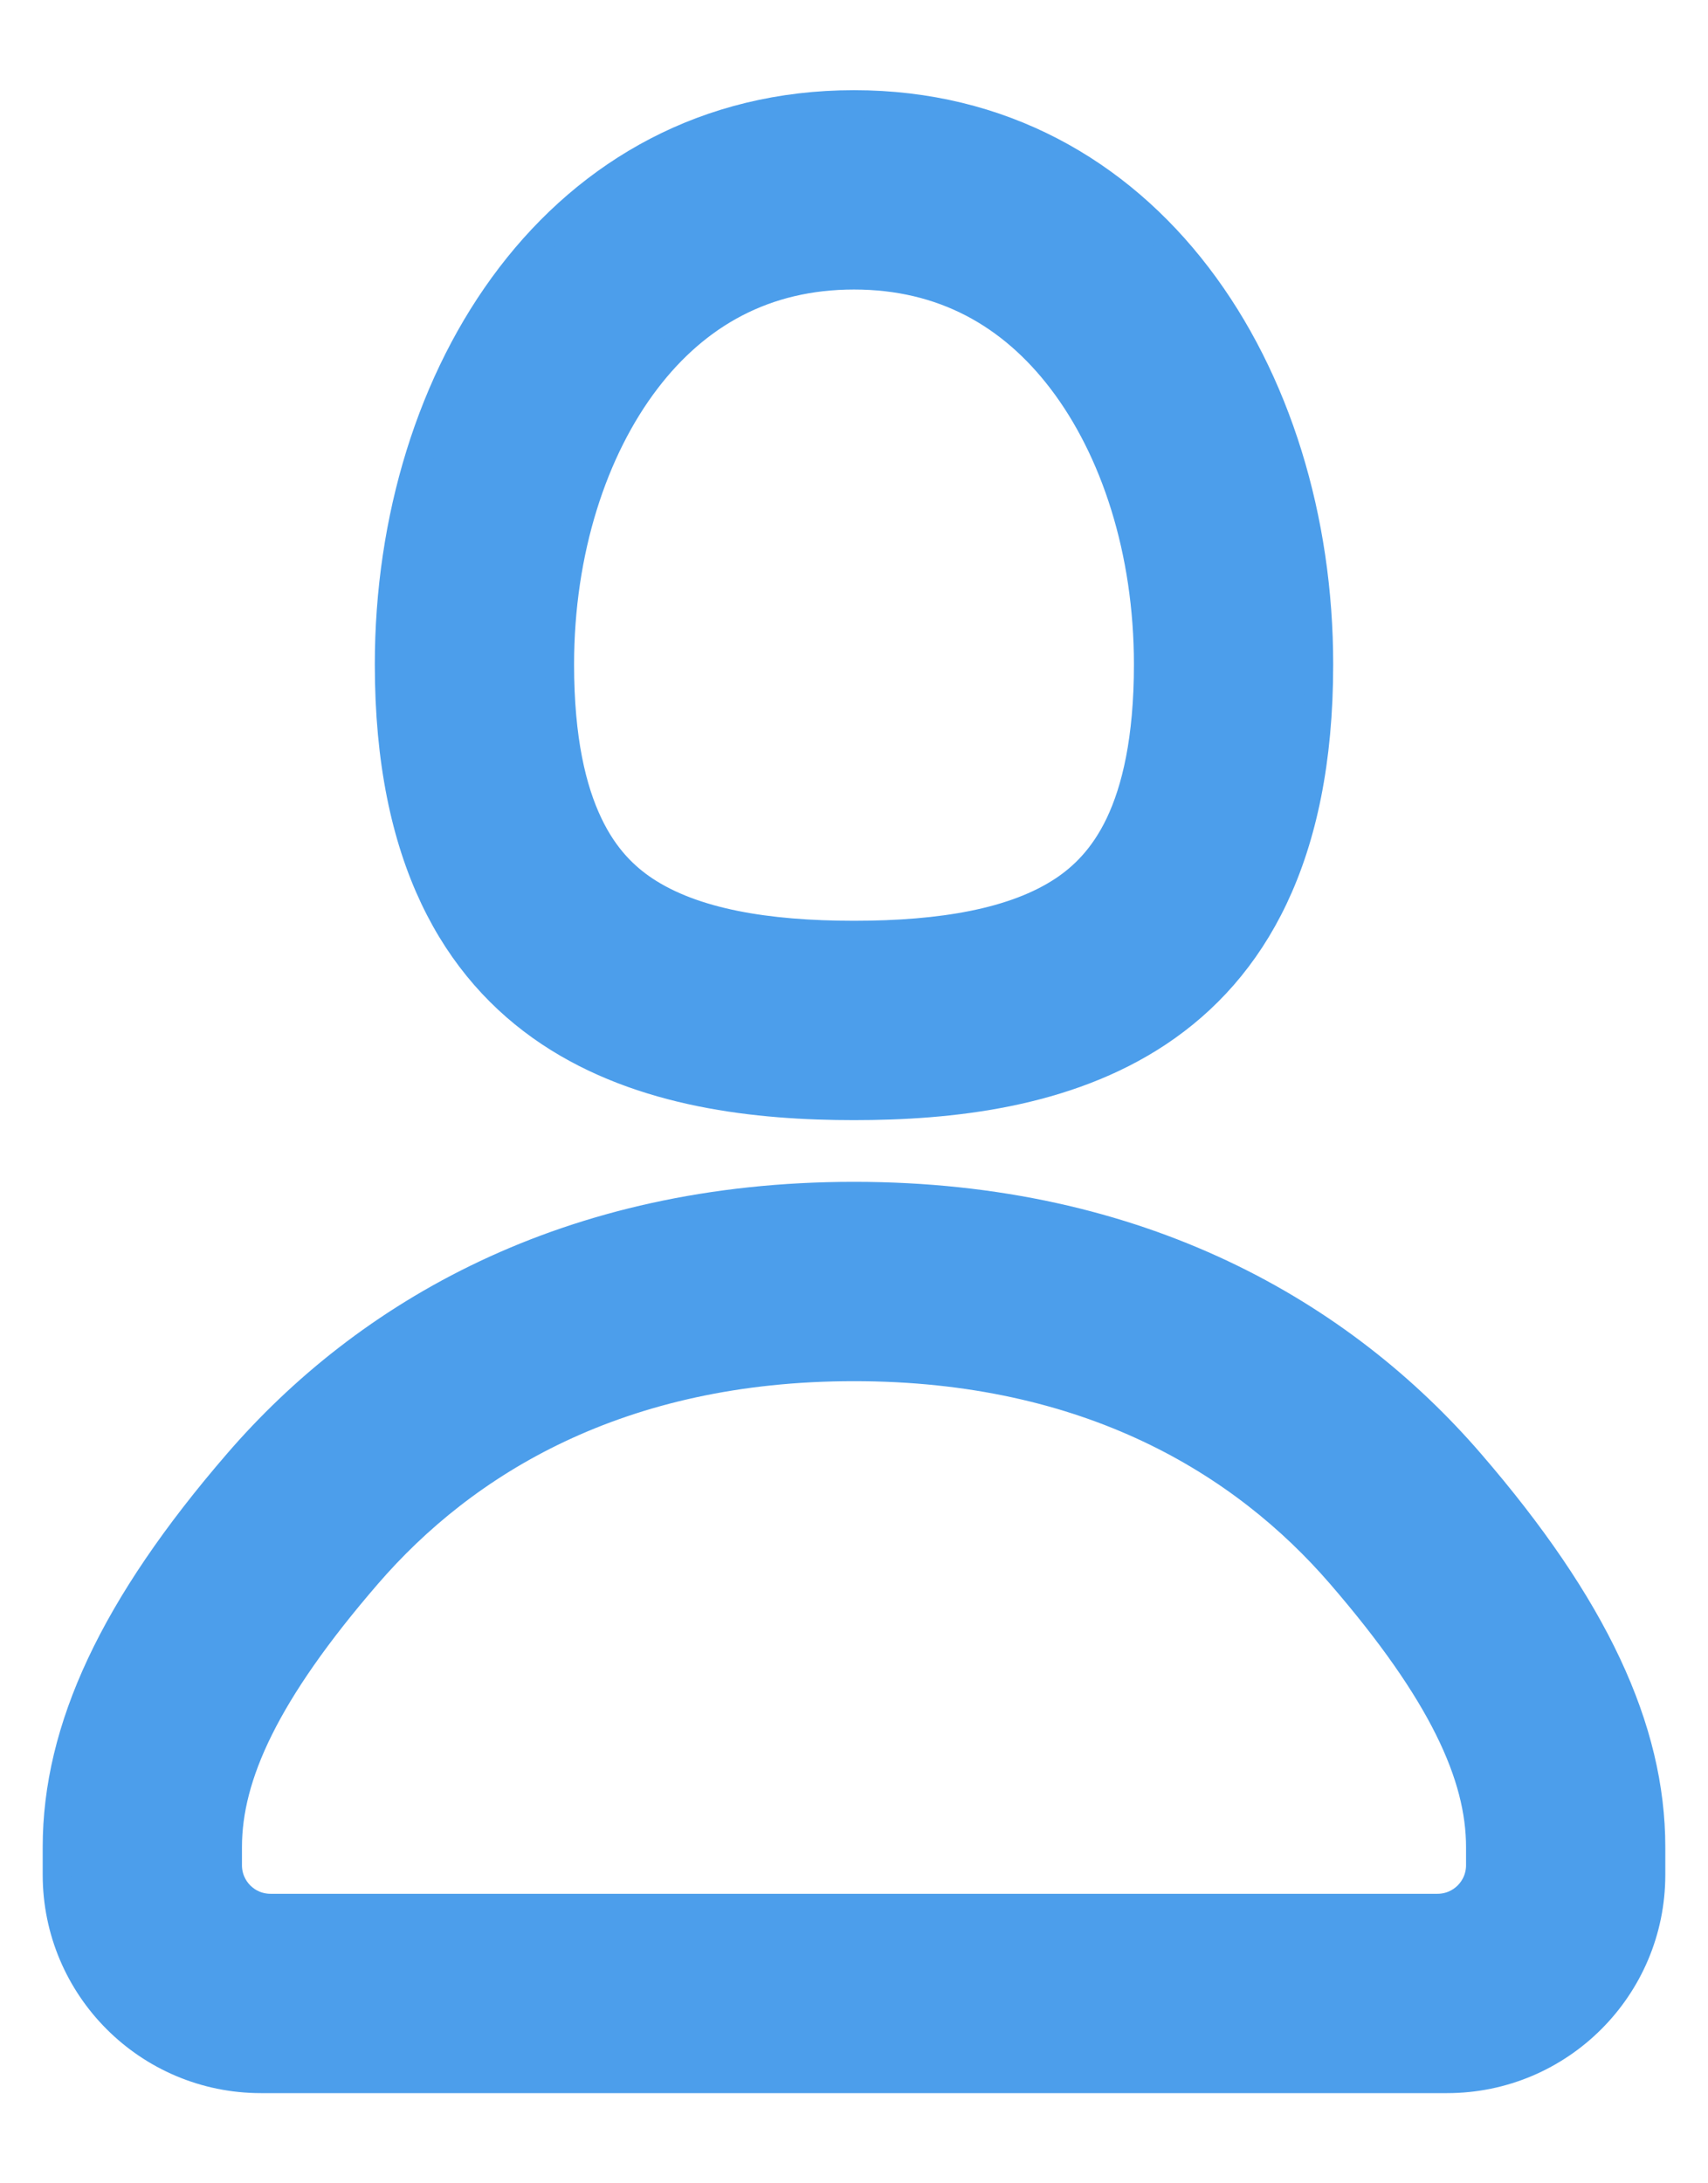 <svg width="18" height="23" viewBox="0 0 18 23" fill="none" xmlns="http://www.w3.org/2000/svg">
<path d="M12.1 7C12.1 7.791 11.971 8.321 11.799 8.683C11.627 9.043 11.407 9.245 11.21 9.377C10.695 9.72 9.923 9.85 9 9.85C8.077 9.85 7.305 9.72 6.79 9.377C6.593 9.245 6.373 9.043 6.202 8.683C6.029 8.321 5.9 7.791 5.9 7C5.9 5.801 6.253 4.732 6.811 4.002C7.342 3.307 8.063 2.9 9 2.9C9.937 2.9 10.658 3.307 11.189 4.002C11.747 4.732 12.1 5.801 12.1 7ZM9 11.65C10.007 11.65 11.232 11.525 12.208 10.875C13.196 10.216 13.9 9.039 13.9 7C13.9 5.473 13.455 4.002 12.619 2.909C11.781 1.813 10.551 1.1 9 1.1C7.449 1.1 6.219 1.813 5.381 2.909C4.545 4.002 4.1 5.473 4.1 7C4.1 9.039 4.804 10.216 5.792 10.875C6.768 11.525 7.993 11.65 9 11.65ZM2.4 19.458C2.4 18.708 2.795 17.831 3.869 16.588C4.895 15.4 6.526 14.4 9 14.4C11.474 14.4 13.105 15.4 14.131 16.588C15.205 17.831 15.6 18.708 15.6 19.458V19.65C15.6 19.898 15.399 20.1 15.15 20.1H2.85C2.601 20.1 2.4 19.898 2.4 19.65V19.458ZM0.6 19.75C0.6 20.937 1.563 21.9 2.75 21.9H15.25C16.437 21.9 17.4 20.937 17.4 19.75V19.458C17.4 18.211 16.799 16.923 15.494 15.412C14.145 13.85 12.026 12.6 9 12.6C5.974 12.6 3.855 13.85 2.506 15.412C1.201 16.923 0.6 18.211 0.6 19.458V19.75Z" fill="#4C9EEB" stroke="#4C9EEB" stroke-width="0.3"/>
</svg>
